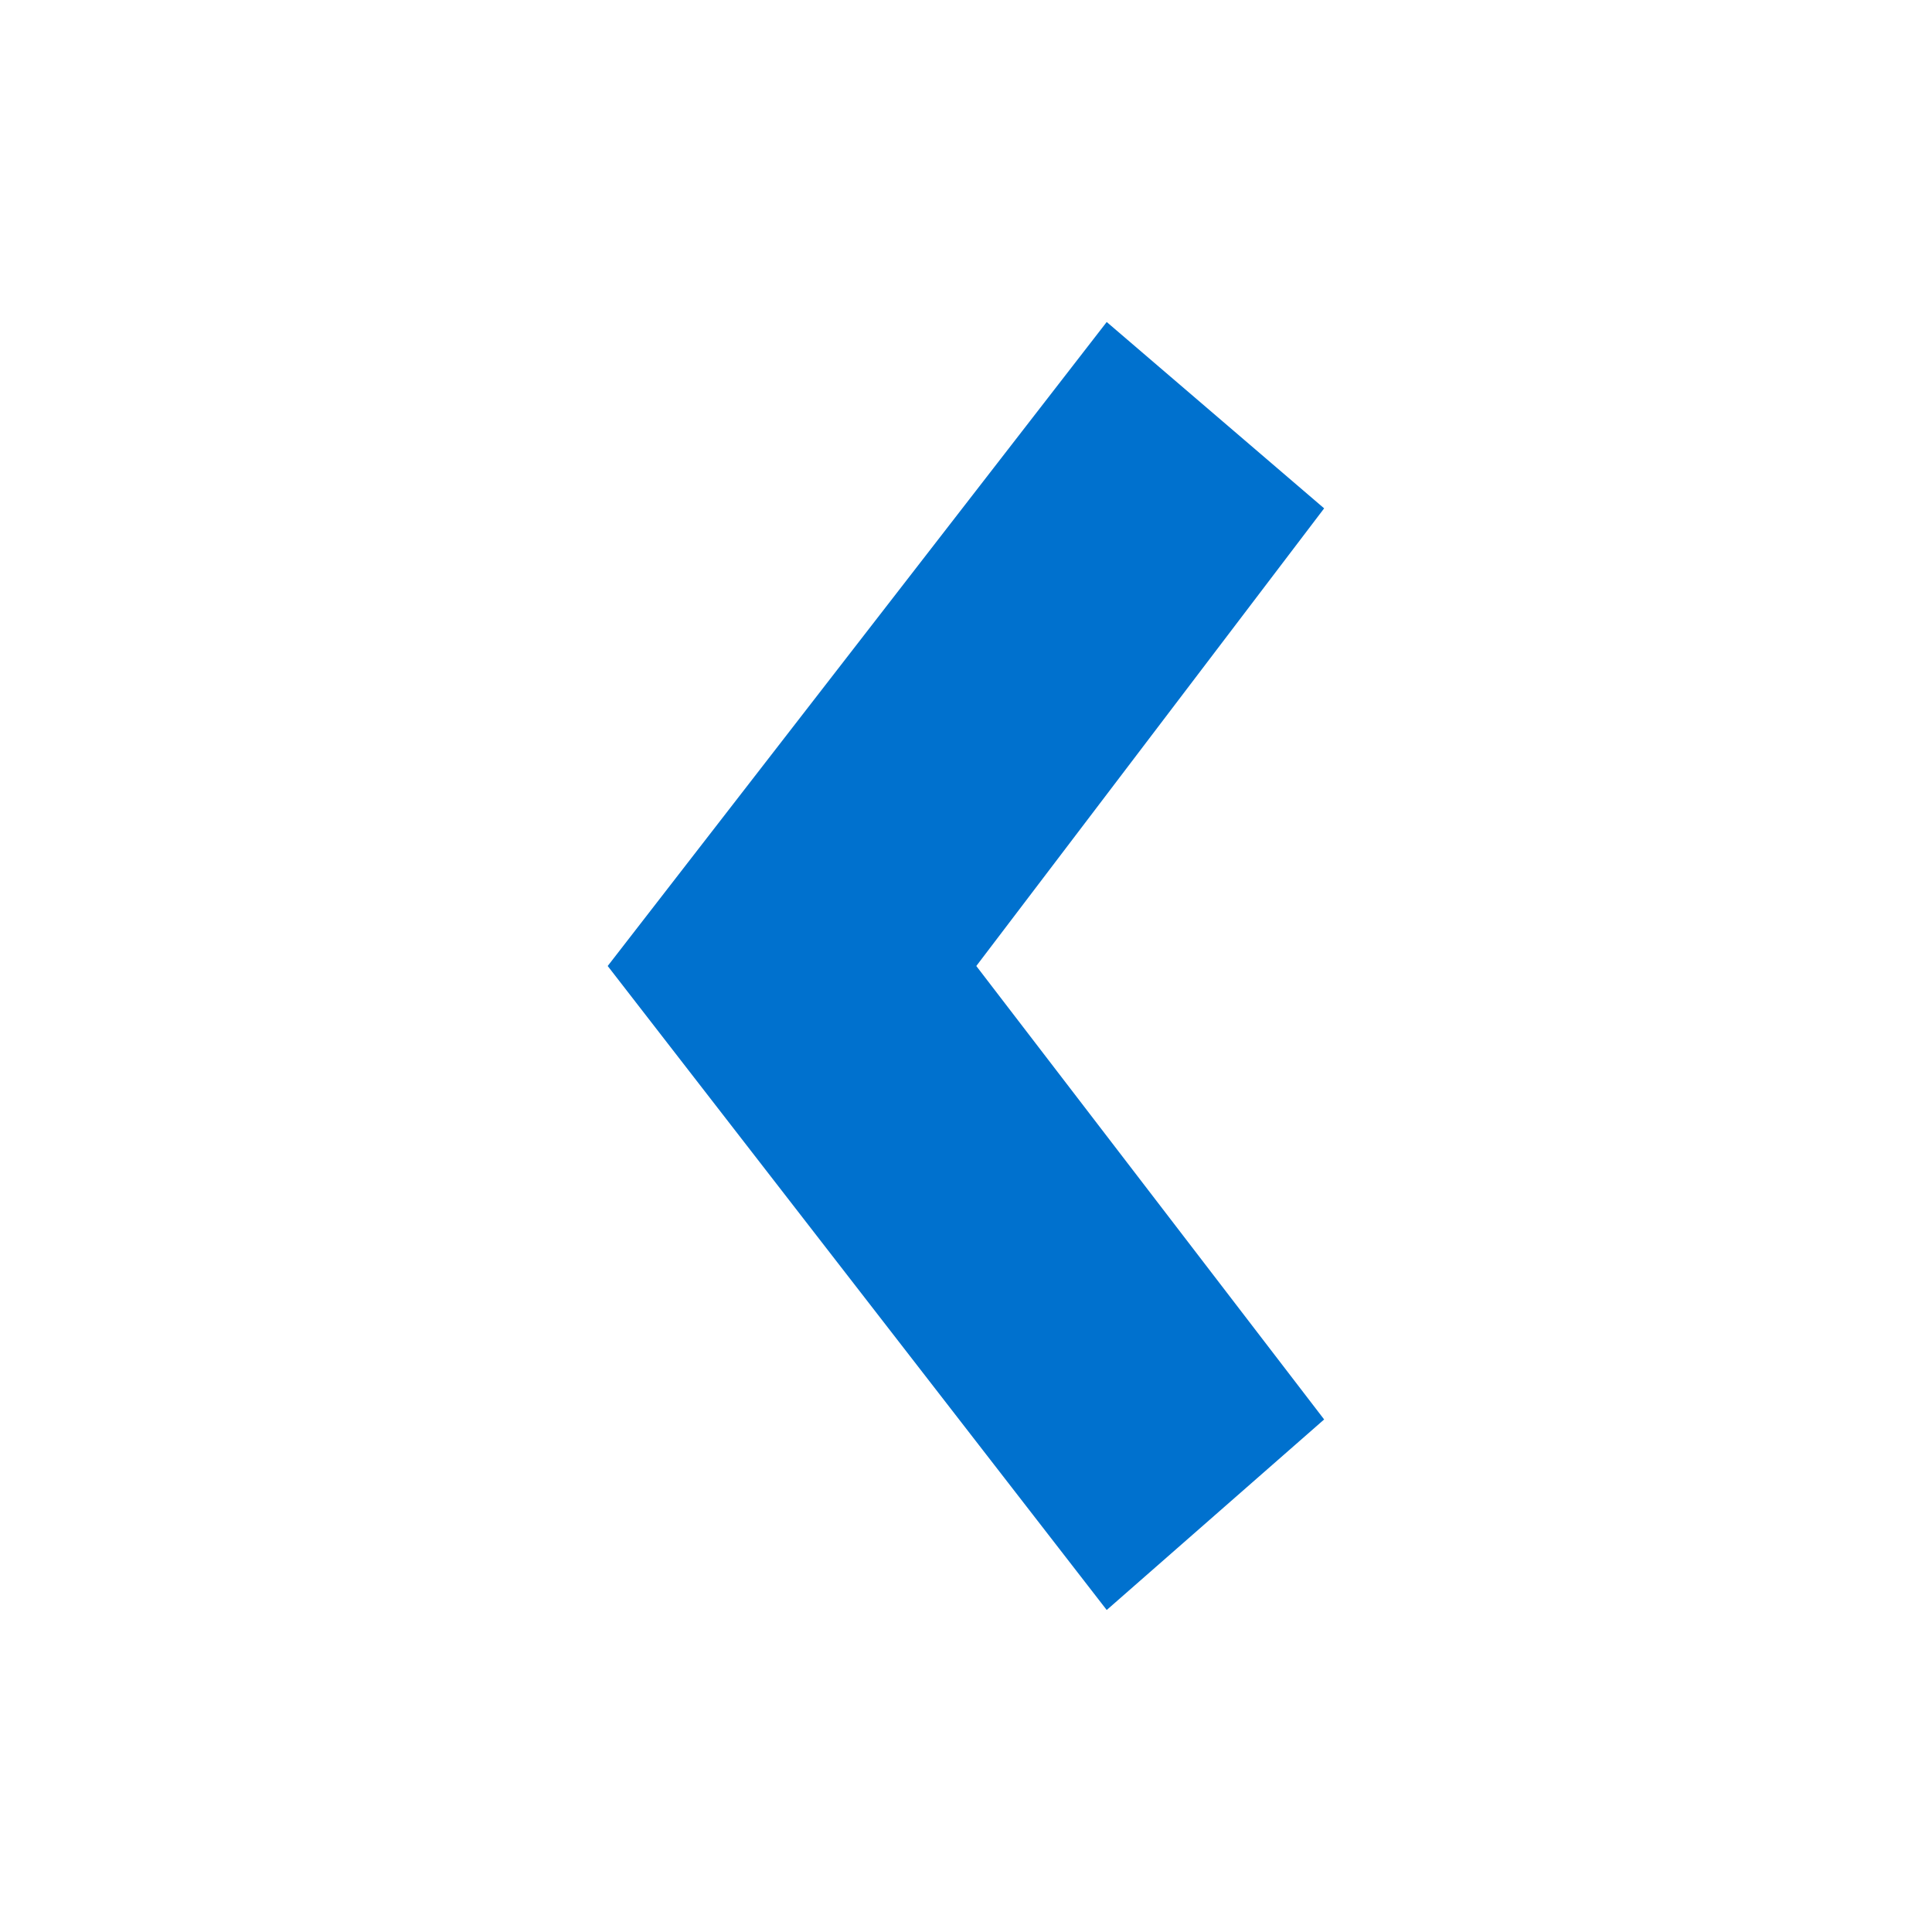 <svg width="24" height="24" viewBox="0 0 24 24" fill="none" xmlns="http://www.w3.org/2000/svg">
<path d="M7.549 12L13.748 4L16.449 6.315L12.128 12L16.449 17.633L13.748 20L7.549 12Z" fill="#0071CE"/>
</svg>

